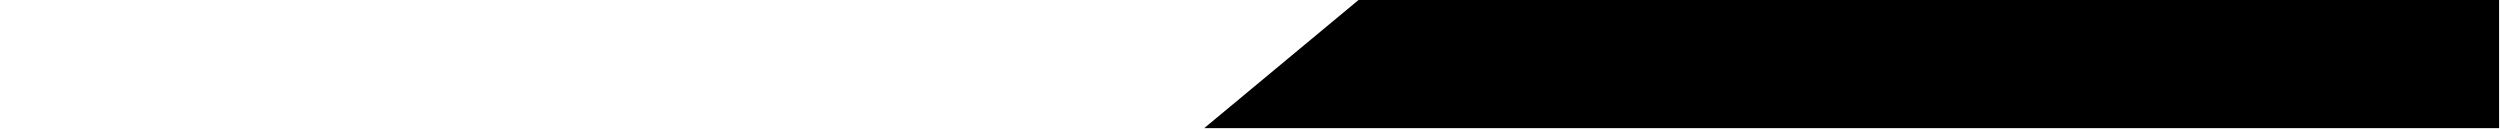 <?xml version="1.0" encoding="utf-8"?>
<!-- Generator: Adobe Illustrator 22.1.0, SVG Export Plug-In . SVG Version: 6.00 Build 0)  -->
<svg version="1.1" id="Calque_1" xmlns="http://www.w3.org/2000/svg" xmlns:xlink="http://www.w3.org/1999/xlink" x="0px" y="0px"
	 viewBox="0 0 1366 70.5" style="enable-background:new 0 0 1366 70.5;" xml:space="preserve">
<polygon points="742.3,0 658,70 1365.5,70 1365.5,0 "/>
</svg>
